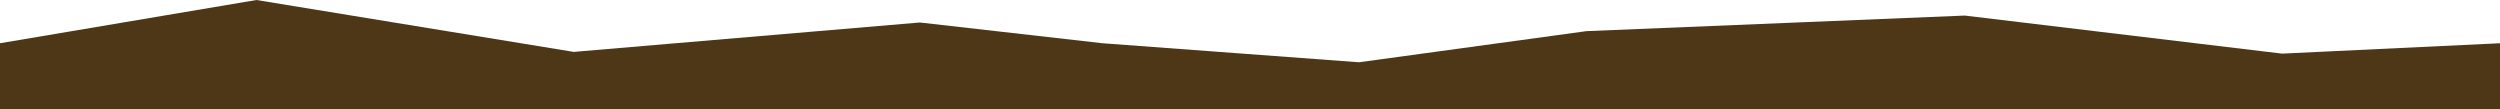 <svg width="390" height="17" viewBox="0 0 390 17" fill="none" xmlns="http://www.w3.org/2000/svg">
<g clip-path="url(#clip0_389_71)">
<path d="M0 6.746L40 0L89.5 8.095L143.5 3.508L172 6.746L212 9.714L247.5 4.857L306.5 2.429L356 8.365L390 6.746V17H0V6.746Z" fill="#4D3717"/>
</g>
<defs>
<clipPath id="clip0_389_71">
<rect width="390" height="17" fill="white"/>
</clipPath>
</defs>
</svg>

